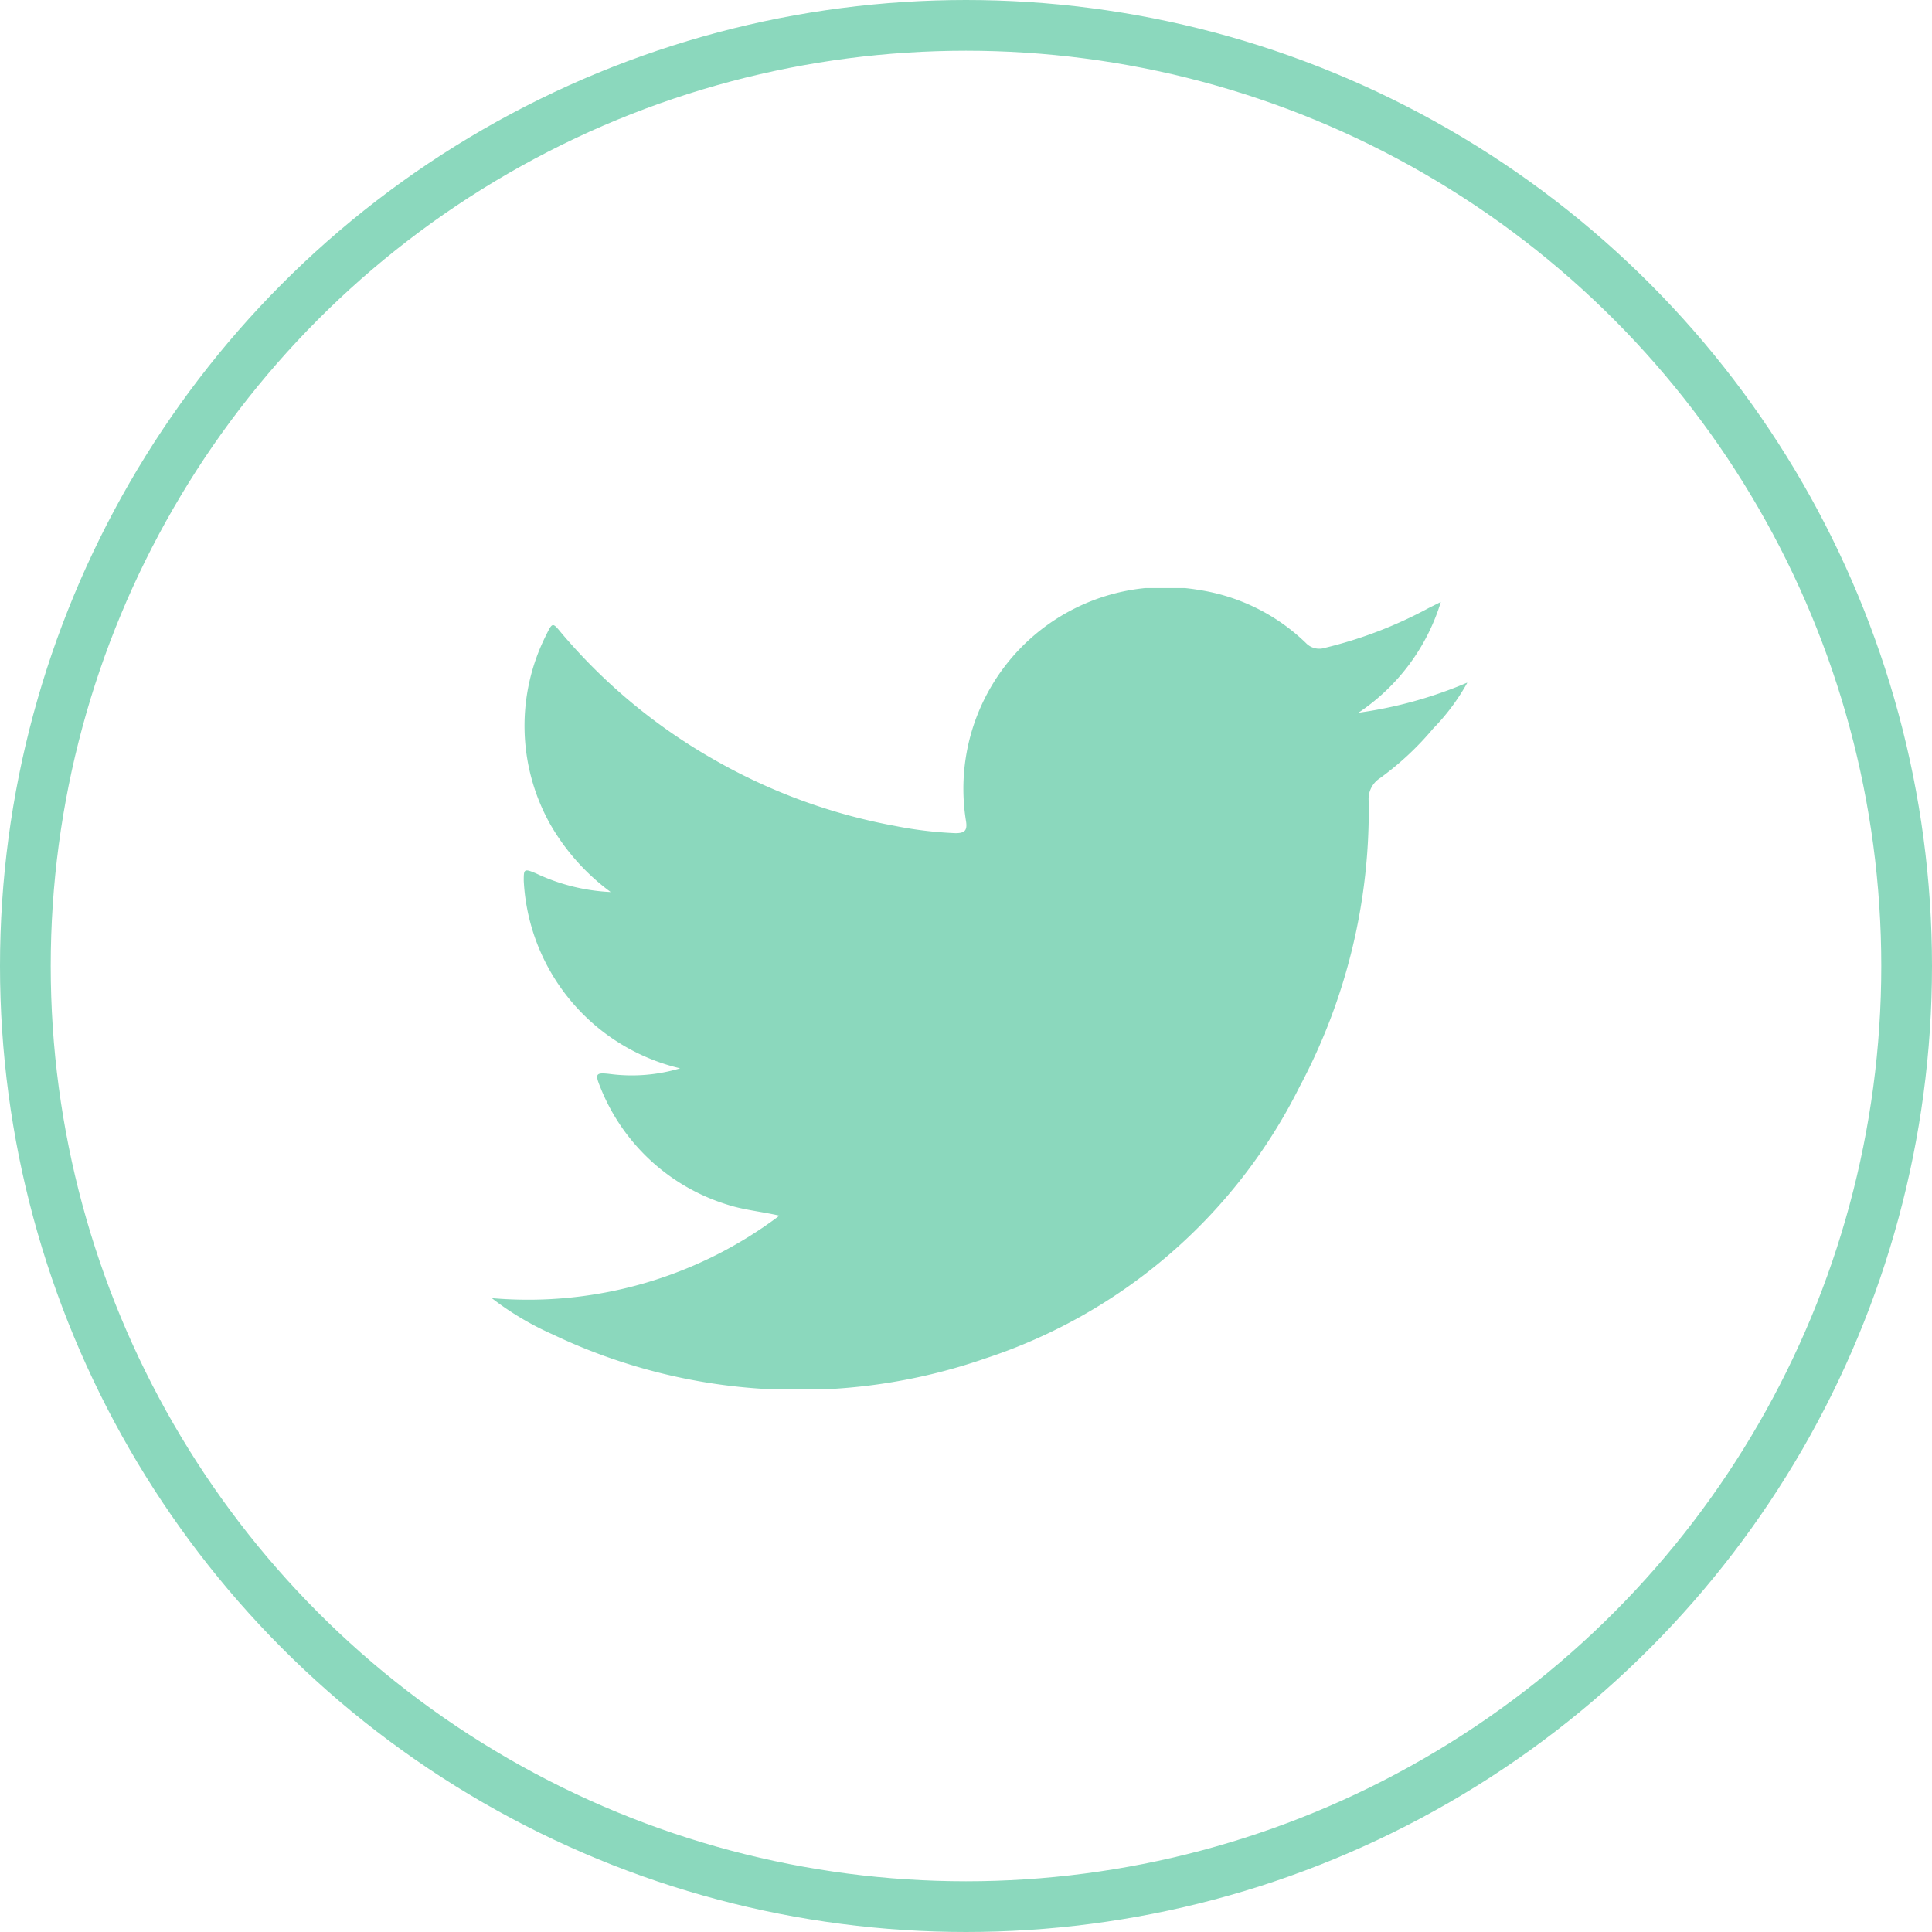 <svg xmlns="http://www.w3.org/2000/svg" xmlns:xlink="http://www.w3.org/1999/xlink" viewBox="0 0 64 64"><defs><style>.cls-1,.cls-2{fill:none;}.cls-2{stroke:#8bd8bd;stroke-width:1.68px;}.cls-3{clip-path:url(#clip-path);}.cls-4{fill:#8bd8bd;}</style><clipPath id="clip-path"><rect class="cls-1" x="16.26" y="19.48" width="32.34" height="26.54"/></clipPath></defs><title>twiter icon</title><g id="Layer_2" data-name="Layer 2"><g id="Layer_1-2" data-name="Layer 1"><g id="Ellipse_7" data-name="Ellipse 7"><circle class="cls-1" cx="32" cy="32" r="32"/><circle class="cls-2" cx="32" cy="32" r="31.16"/></g><g id="Group_43" data-name="Group 43"><g class="cls-3"><g id="Group_42" data-name="Group 42"><path id="Path_21" data-name="Path 21" class="cls-4" d="M16.26,43a13.84,13.84,0,0,0,9.56-2.73c-.63-.14-1.18-.19-1.71-.36A6.63,6.63,0,0,1,19.88,36c-.18-.44-.14-.48.35-.42a5.58,5.58,0,0,0,2.3-.19,6.74,6.74,0,0,1-5.18-6.21c0-.38,0-.42.4-.25a6.48,6.48,0,0,0,2.48.62,7.29,7.29,0,0,1-2-2.24,6.67,6.67,0,0,1-.13-6.29c.2-.41.21-.4.49-.06a18.75,18.75,0,0,0,5.11,4.23,18.92,18.92,0,0,0,5.95,2.17,13,13,0,0,0,2,.24c.31,0,.4-.09.35-.4a6.68,6.68,0,0,1,7.7-7.66,6.51,6.51,0,0,1,3.56,1.76.61.61,0,0,0,.63.16,14.22,14.22,0,0,0,3.44-1.32l.4-.2A6.81,6.81,0,0,1,45,23.61a14.09,14.09,0,0,0,3.61-1,7.09,7.09,0,0,1-1.14,1.53,9.76,9.76,0,0,1-1.76,1.64.82.82,0,0,0-.37.77A19.45,19.45,0,0,1,43.05,36a17.86,17.86,0,0,1-10.41,9A18.91,18.91,0,0,1,18.3,44.2a9.71,9.71,0,0,1-2-1.19"/></g></g></g></g></g></svg>